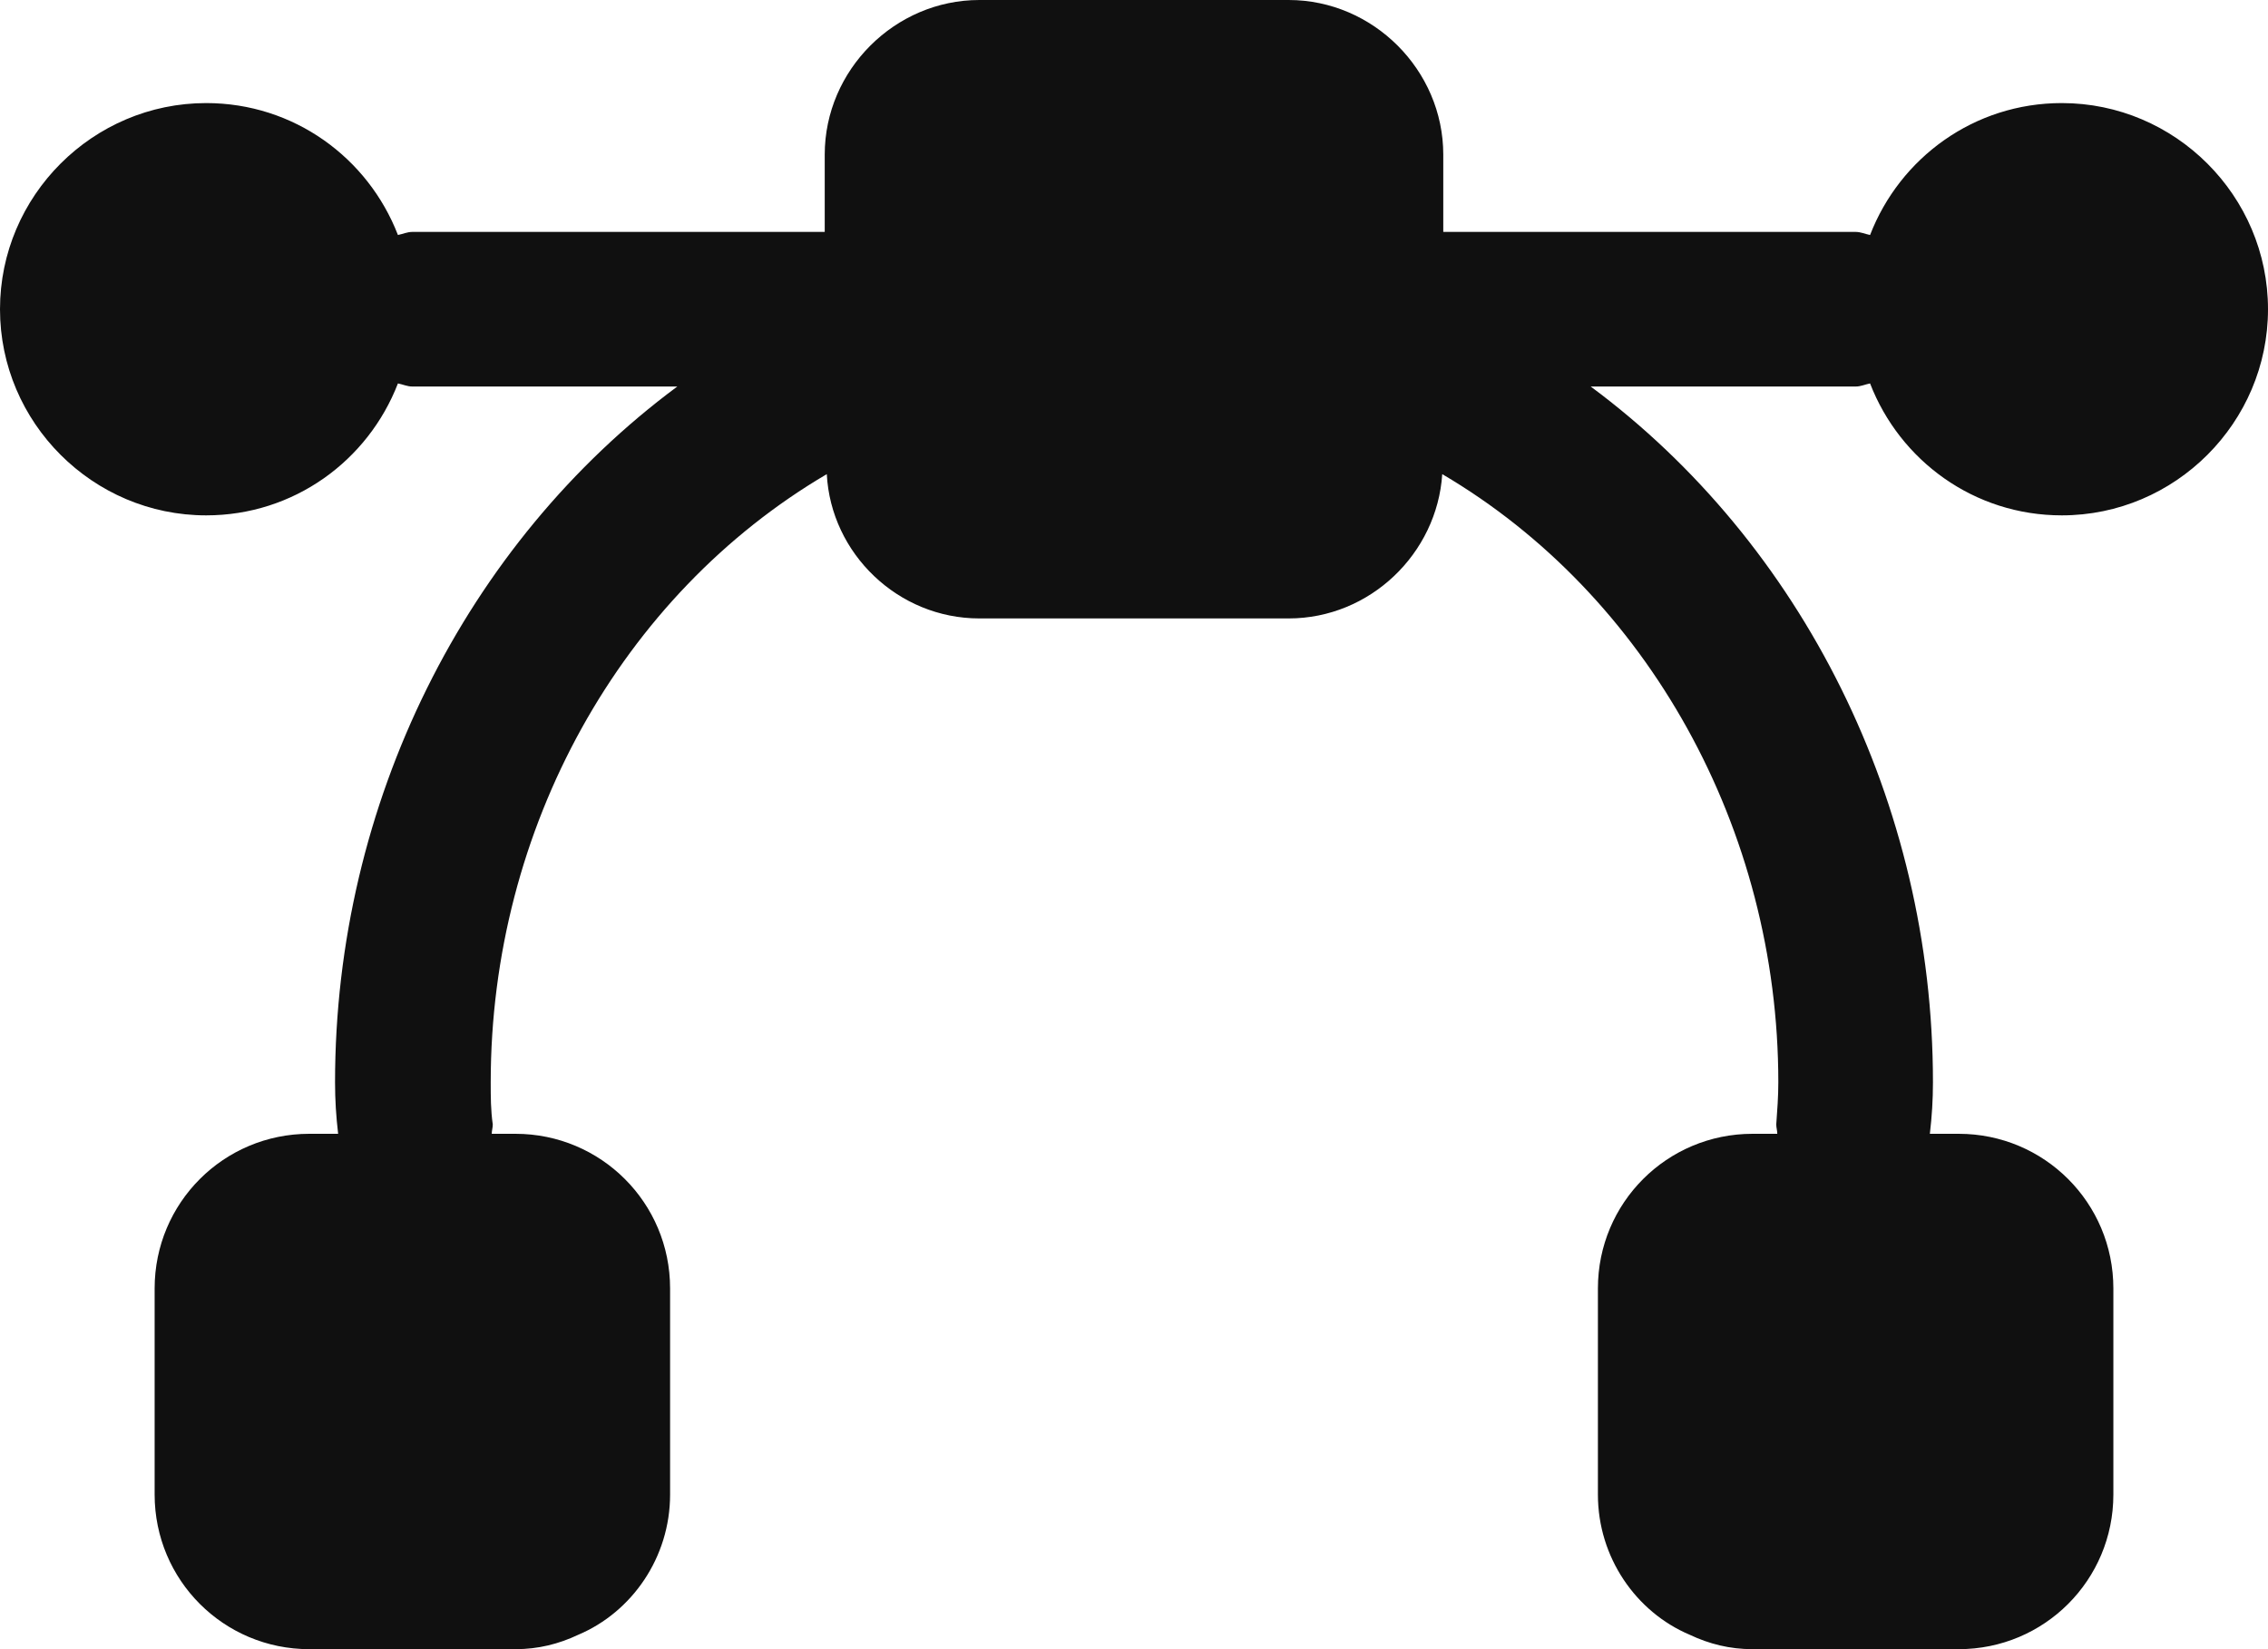 <svg width="22" height="16" viewBox="0 0 22 16" fill="none" xmlns="http://www.w3.org/2000/svg">
<path d="M18.14 3.72C18.43 4.47 19.15 5 20 5C21.1 5 22 4.1 22 3C22 1.9 21.1 1 20 1C19.15 1 18.43 1.53 18.14 2.28C18.09 2.27 18.05 2.25 18 2.25H14V1.5C14 0.68 13.32 0 12.5 0H9.5C8.68 0 8 0.68 8 1.5V2.25H4C3.95 2.25 3.91 2.27 3.86 2.28C3.57 1.53 2.85 1 2 1C0.9 1 0 1.9 0 3C0 4.1 0.9 5 2 5C2.85 5 3.57 4.47 3.86 3.72C3.91 3.73 3.95 3.75 4 3.75H6.57C4.52 5.27 3.25 7.79 3.25 10.5C3.25 10.67 3.26 10.83 3.28 11H3C2.17 11 1.5 11.67 1.5 12.5V14.5C1.5 15.33 2.17 16 3 16H5C5.22 16 5.42 15.95 5.61 15.86C6.13 15.64 6.5 15.11 6.5 14.5V12.5C6.5 11.67 5.83 11 5 11H4.77C4.77 10.97 4.78 10.94 4.78 10.91C4.76 10.77 4.76 10.64 4.76 10.5C4.76 8.03 6.03 5.77 8.02 4.6C8.06 5.37 8.71 6 9.5 6H12.5C13.29 6 13.94 5.37 13.99 4.6C15.98 5.77 17.25 8.04 17.25 10.5C17.25 10.64 17.24 10.77 17.23 10.91C17.23 10.94 17.24 10.97 17.24 11H17C16.17 11 15.5 11.67 15.5 12.5V14.5C15.5 15.11 15.87 15.64 16.39 15.86C16.58 15.95 16.78 16 17 16H19C19.83 16 20.5 15.33 20.5 14.5V12.5C20.5 11.67 19.83 11 19 11H18.72C18.74 10.83 18.75 10.67 18.75 10.5C18.75 7.79 17.48 5.27 15.43 3.75H18C18.05 3.75 18.09 3.73 18.14 3.72Z" fill="#101010"/>
</svg>
